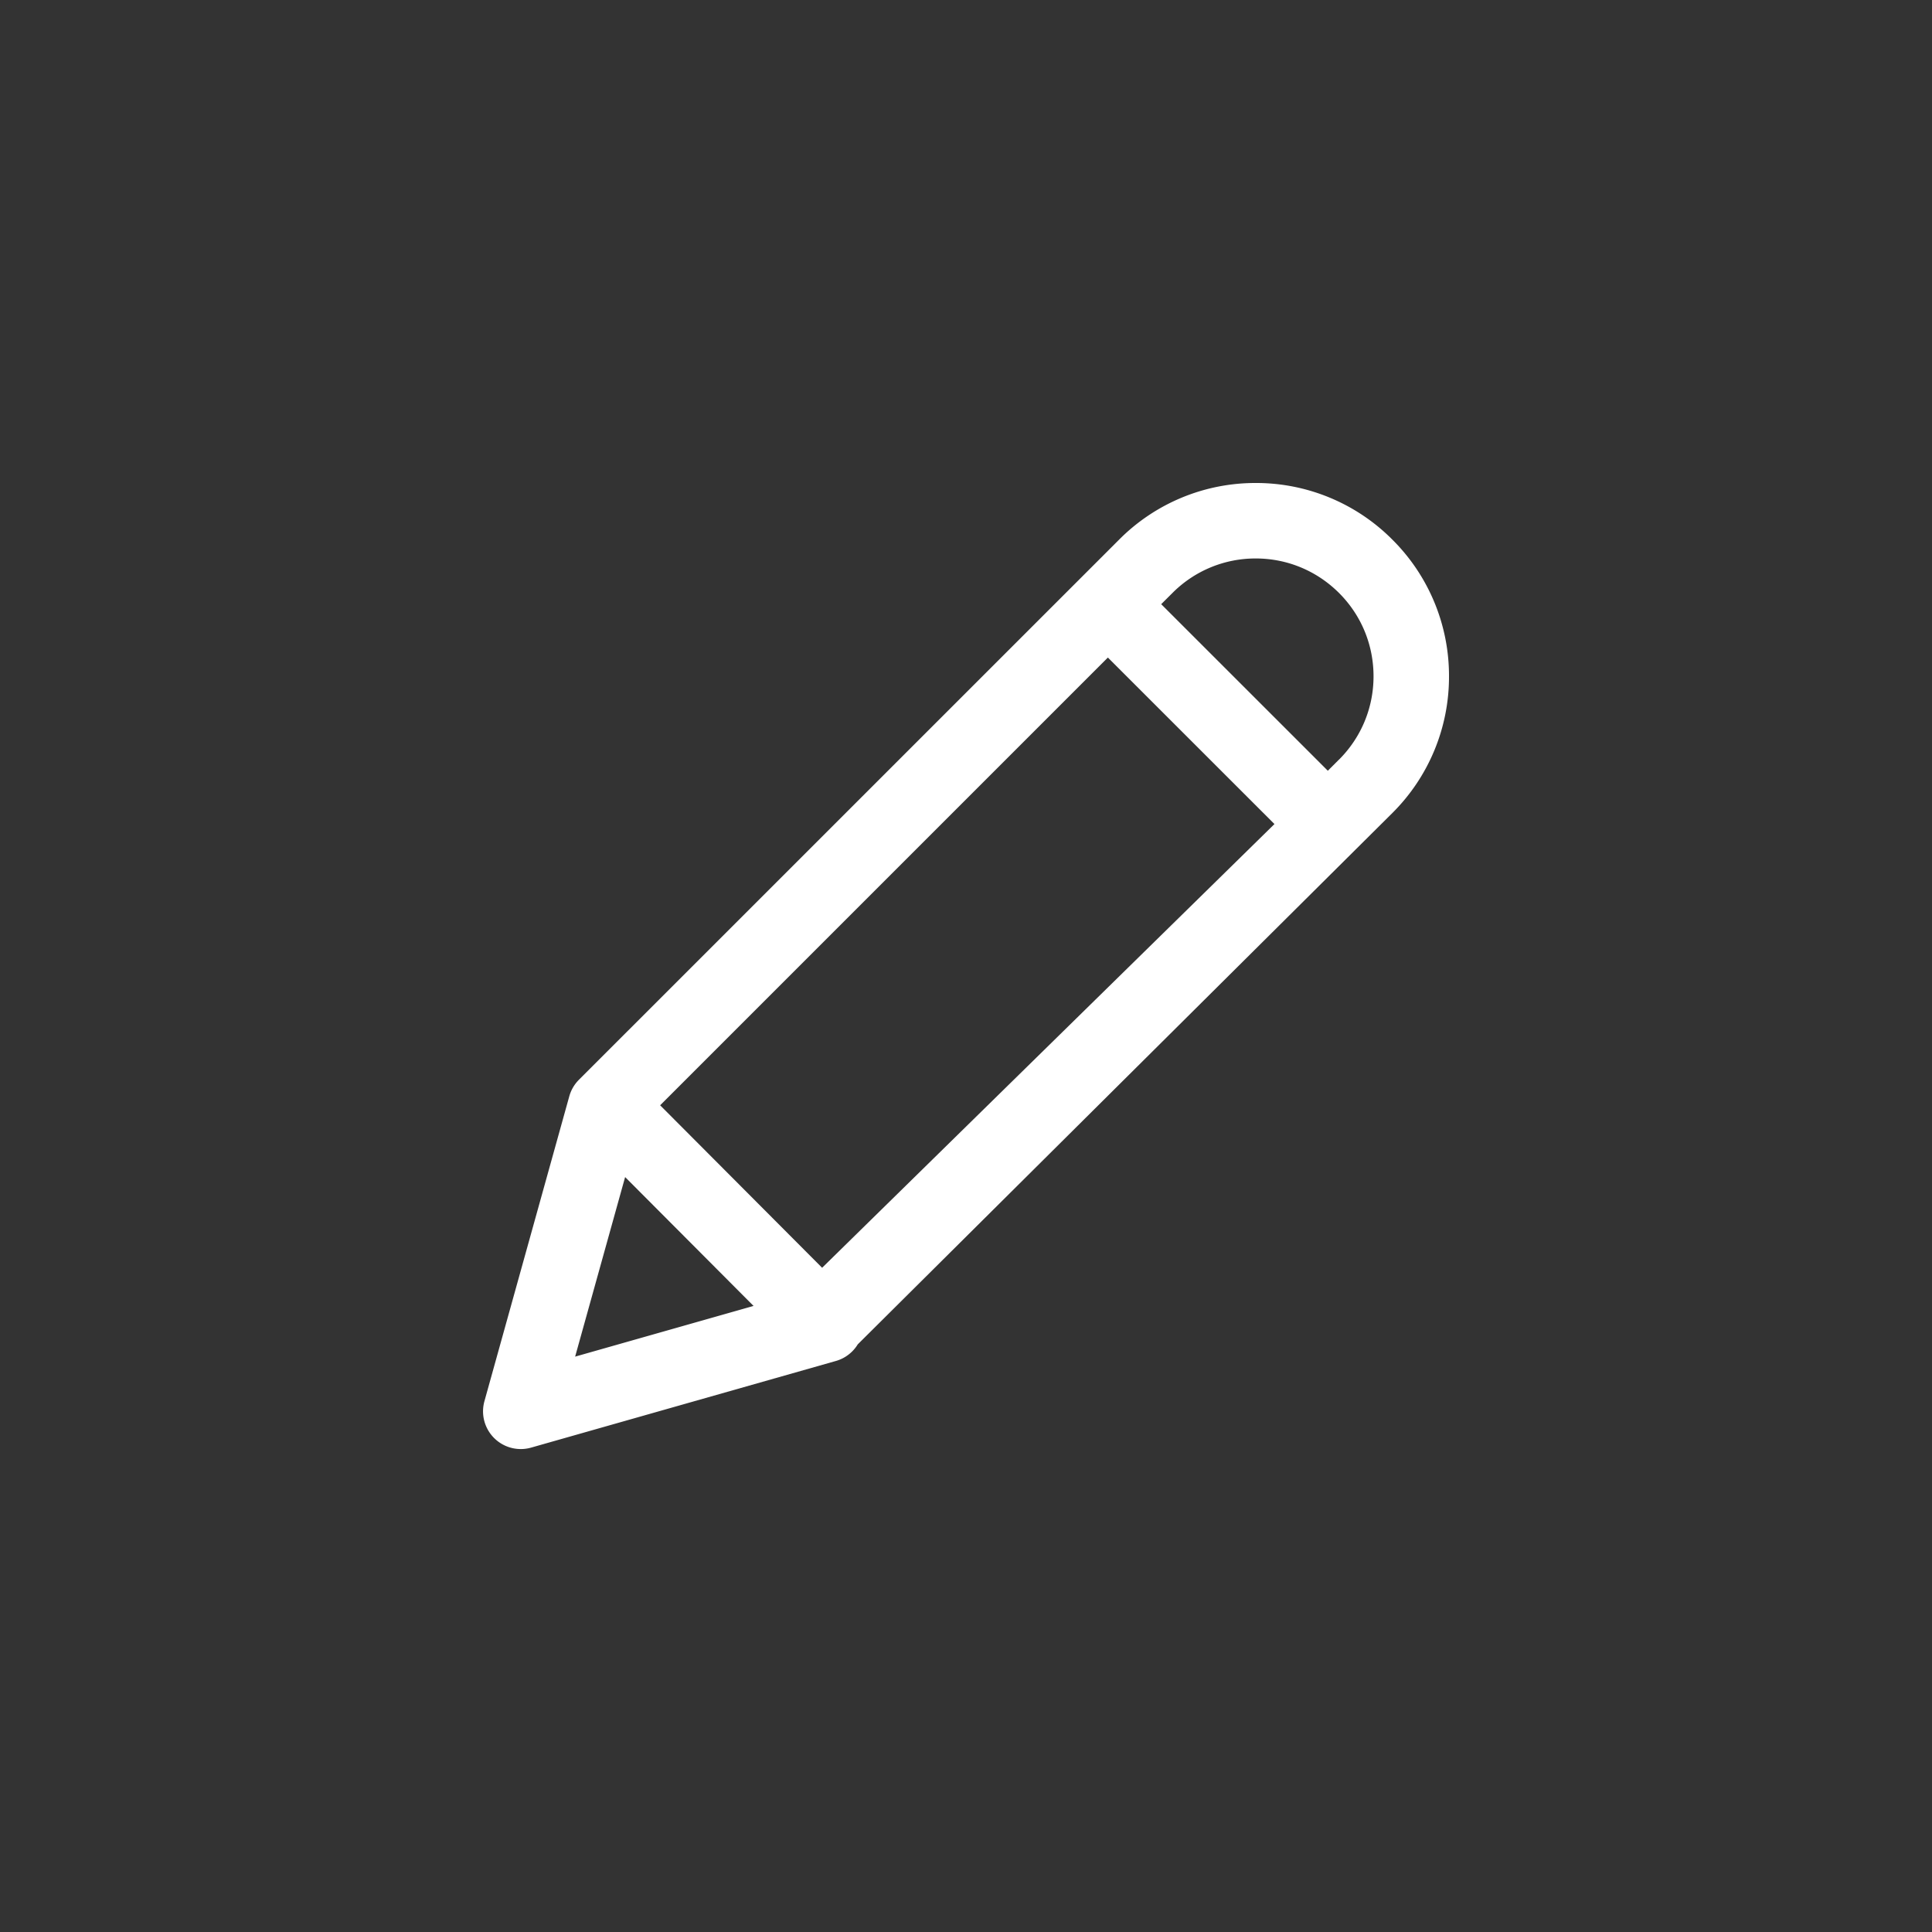 <svg xmlns="http://www.w3.org/2000/svg" width="32" height="32" viewBox="0 0 32 32">
    <rect x="0" y="0" width="32" height="32" fill="#333333" stroke="none"/>
    <g fill="none" fill-rule="evenodd">
        <path d="M23.062 8.938A3.18 3.18 0 0 0 20.8 8a3.18 3.18 0 0 0-2.264.938l-8.947 8.946a.625.625 0 0 0-.16.275l-1.405 5.048a.625.625 0 0 0 .773.77l5.048-1.435a.625.625 0 0 0 .272-1.042l-3.183-3.193 7.416-7.416 2.759 2.758-7.712 7.565a.625.625 0 0 0-.001.883c.243.245.427.554.67.31l8.997-8.942A3.18 3.18 0 0 0 24 11.201a3.18 3.18 0 0 0-.938-2.263zM12.482 21.63l-2.956.84.828-2.974 2.127 2.134zm9.697-9.05-.186.186-2.76-2.759.186-.185a1.938 1.938 0 0 1 1.38-.572c.52 0 1.01.203 1.38.572.368.368.571.858.571 1.38 0 .52-.203 1.01-.57 1.378z" fill="#FFF" fill-rule="nonzero"/>
    </g>
</svg>